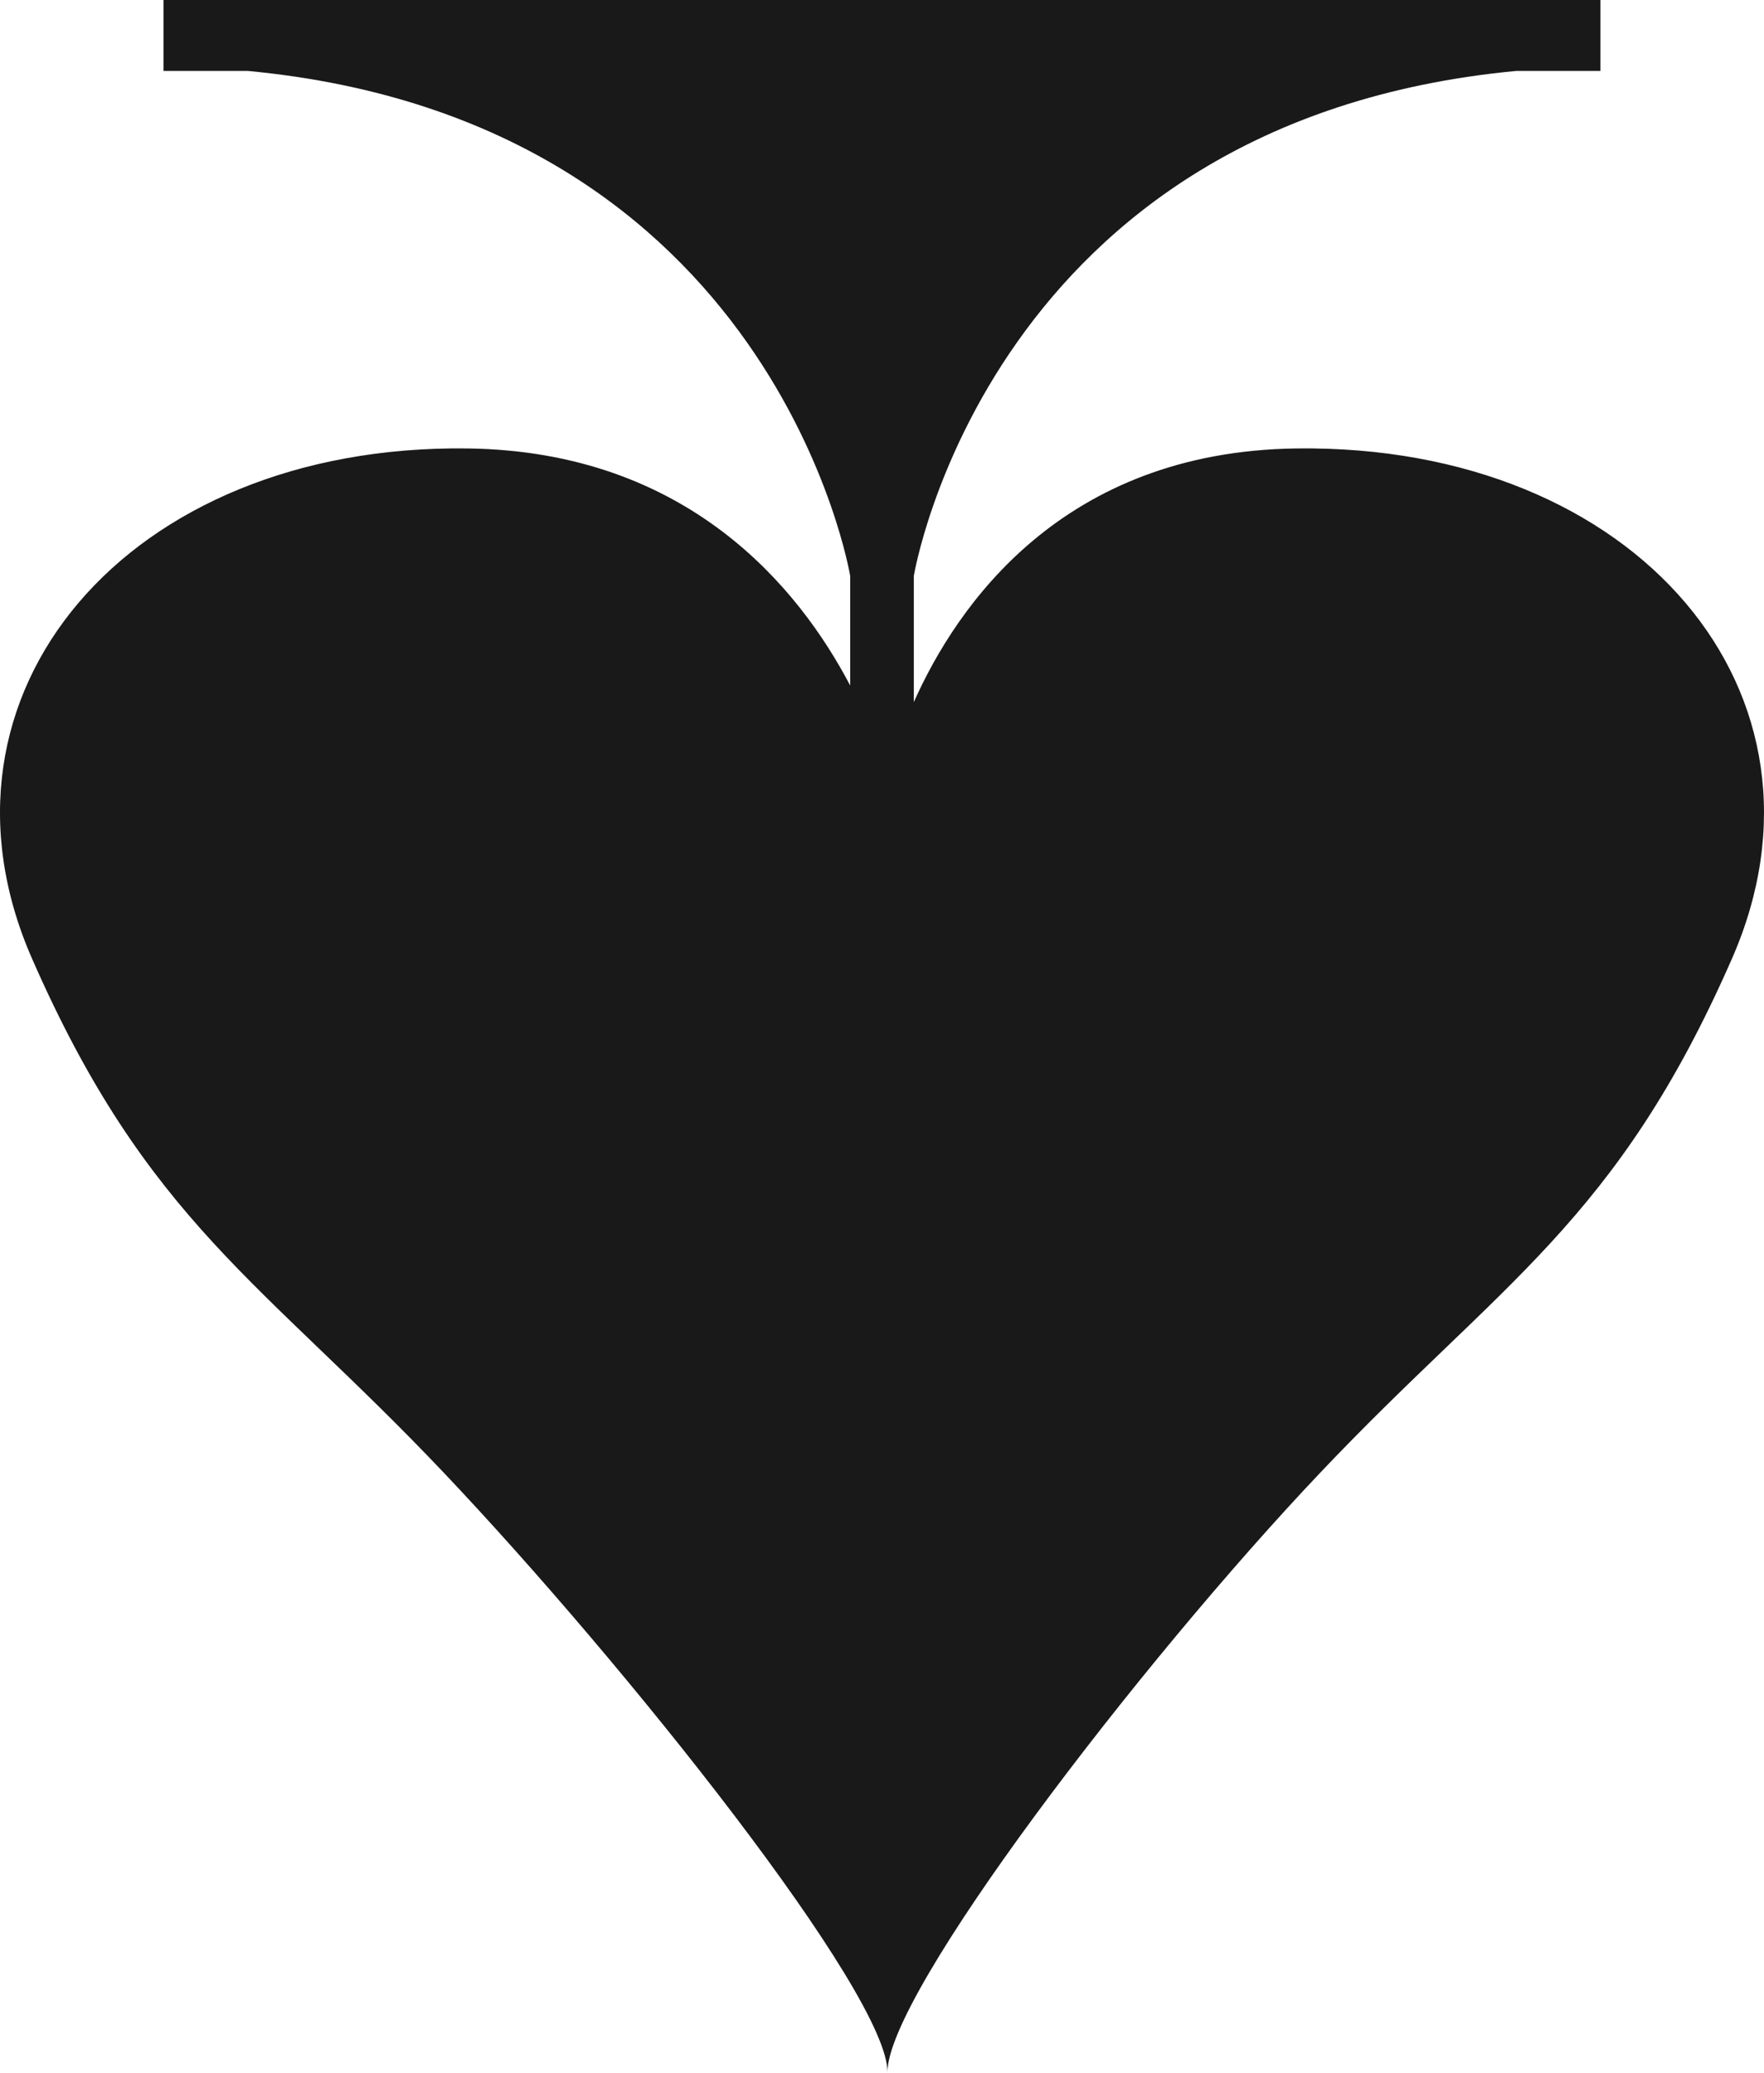 <svg width="480" height="564" viewBox="0 0 480 564" fill="none" xmlns="http://www.w3.org/2000/svg">
<path fill-rule="evenodd" clip-rule="evenodd" d="M127.23 122.03C34.383 120.834 -22.735 189.015 8.683 260.781C40.1 332.55 71.42 348.697 120.739 400.729C170.081 452.761 241.83 542.769 241.491 564C241.127 542.769 309.921 452.761 359.263 400.729C408.582 348.697 439.878 332.55 471.319 260.781C502.737 189.014 445.594 120.834 352.772 122.03C289.041 122.852 260.361 164.815 248.661 191.05L248.661 156.714C248.661 156.714 269.008 32.858 412.603 19.3L435.493 19.3L435.493 -3.8786e-05L44.484 -4.60294e-06L44.484 19.3L67.399 19.3C210.97 32.858 231.341 156.714 231.341 156.714L231.341 186.542C217.558 160.278 187.425 122.806 127.23 122.03Z" fill="#1A1919"/>
</svg>
